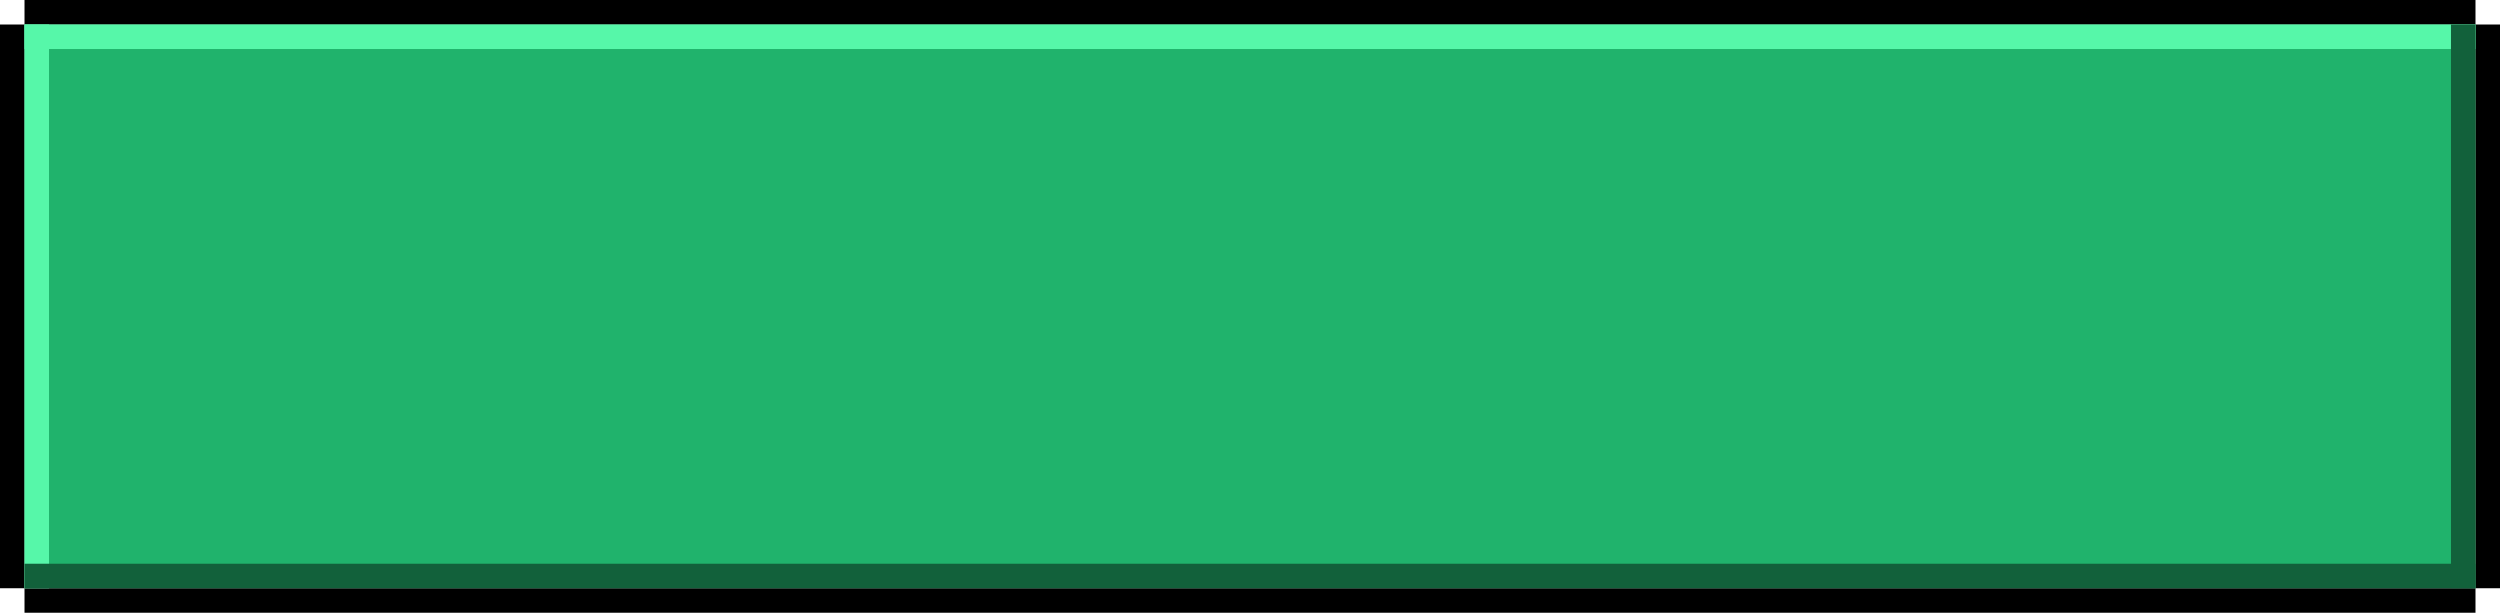 <svg width="204" height="50" viewBox="0 0 204 50" fill="none" xmlns="http://www.w3.org/2000/svg">
<rect x="2" y="2" width="200" height="46" fill="#20B36C"/>
<rect x="2" width="200" height="2" fill="black"/>
<rect x="2" y="48" width="200" height="2" fill="black"/>
<rect x="2" y="2" width="46" height="2" transform="rotate(90 2 2)" fill="black"/>
<rect x="204" y="2" width="46" height="2" transform="rotate(90 204 2)" fill="black"/>
<rect x="2" y="2" width="200" height="2" fill="#56F7A9"/>
<rect x="4" y="2" width="46" height="2" transform="rotate(90 4 2)" fill="#56F7A9"/>
<rect x="2" y="46" width="200" height="2" fill="#12613B"/>
<rect x="202" y="2" width="46" height="2" transform="rotate(90 202 2)" fill="#12613B"/>
</svg>
